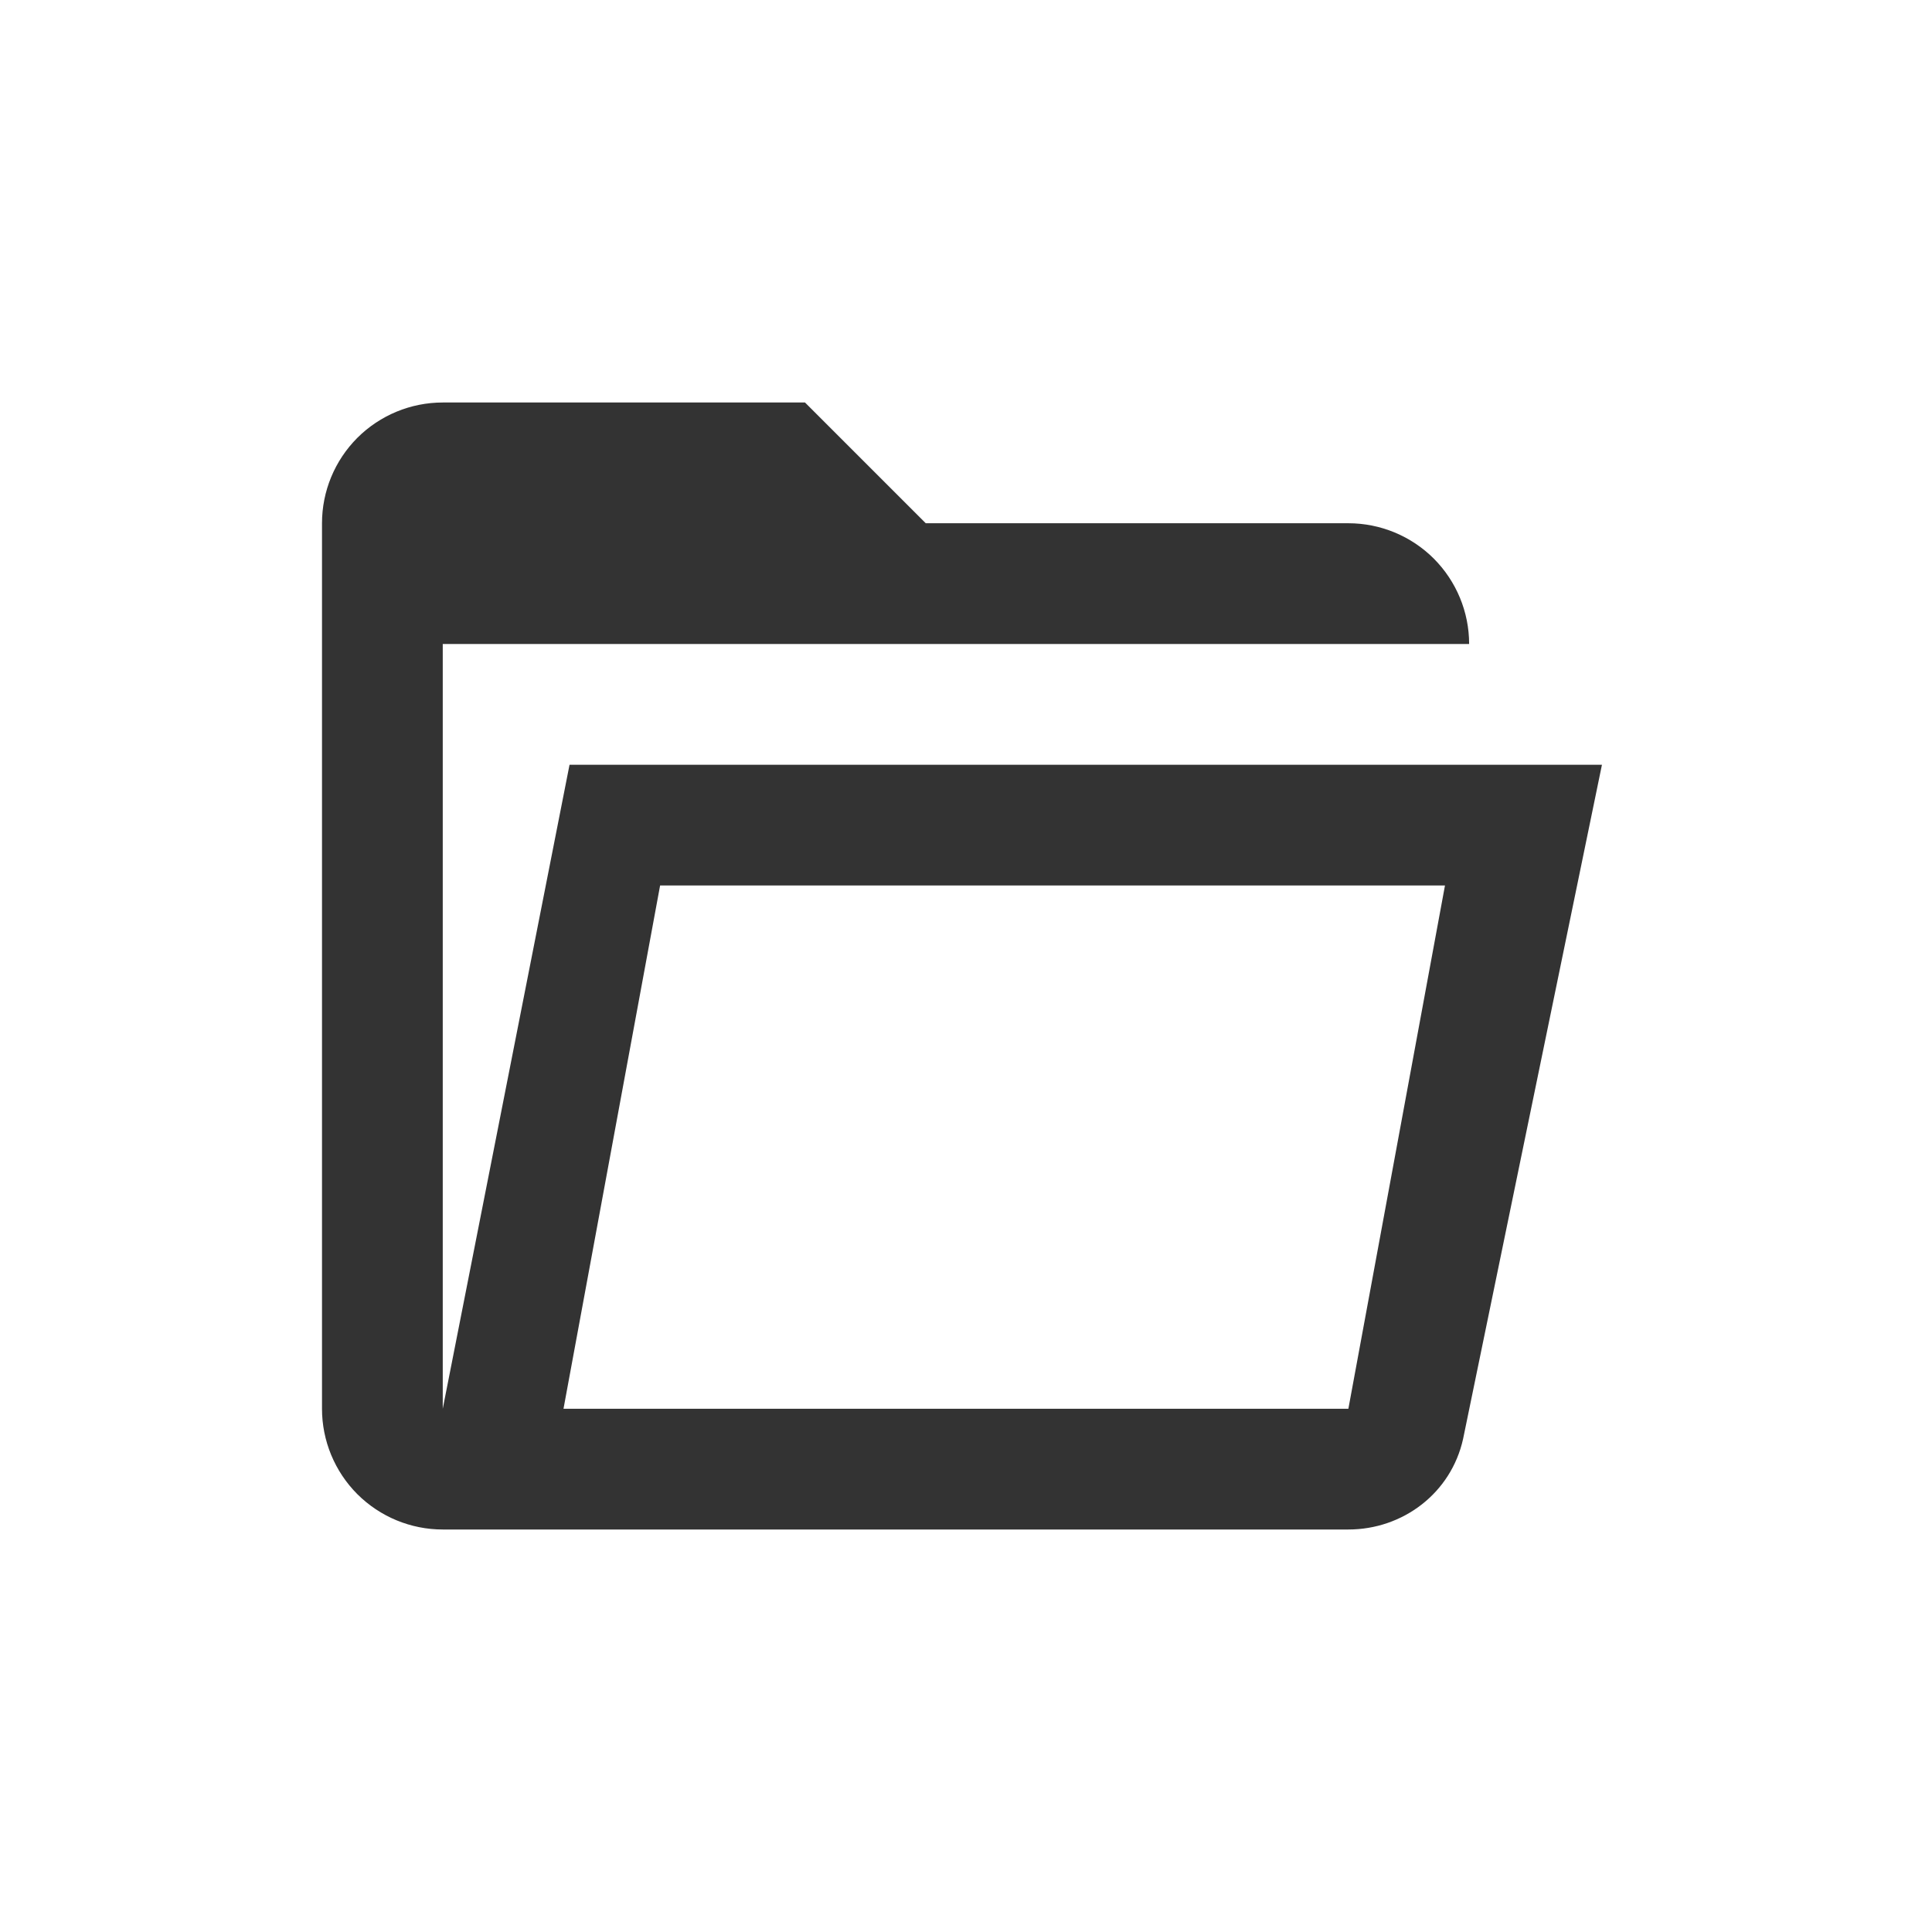 <svg xmlns="http://www.w3.org/2000/svg" width="24" height="24" viewBox="0 0 24 24" fill="none">
<path d="M7.075 9.5L5.5 17.5L5.5 8H18.25C18.25 7.602 18.092 7.221 17.811 6.939C17.529 6.658 17.148 6.5 16.75 6.5H11.5L10 5H5.5C5.102 5 4.721 5.158 4.439 5.439C4.158 5.721 4 6.102 4 6.5L4 17.5C4 17.898 4.158 18.279 4.439 18.561C4.721 18.842 5.102 19 5.5 19H16.75C17.425 19 18.025 18.55 18.175 17.875L19.9 9.5H7.075ZM16.75 17.5H7L8.2 11H17.95L16.75 17.5Z" fill="#333333"/>
</svg>
